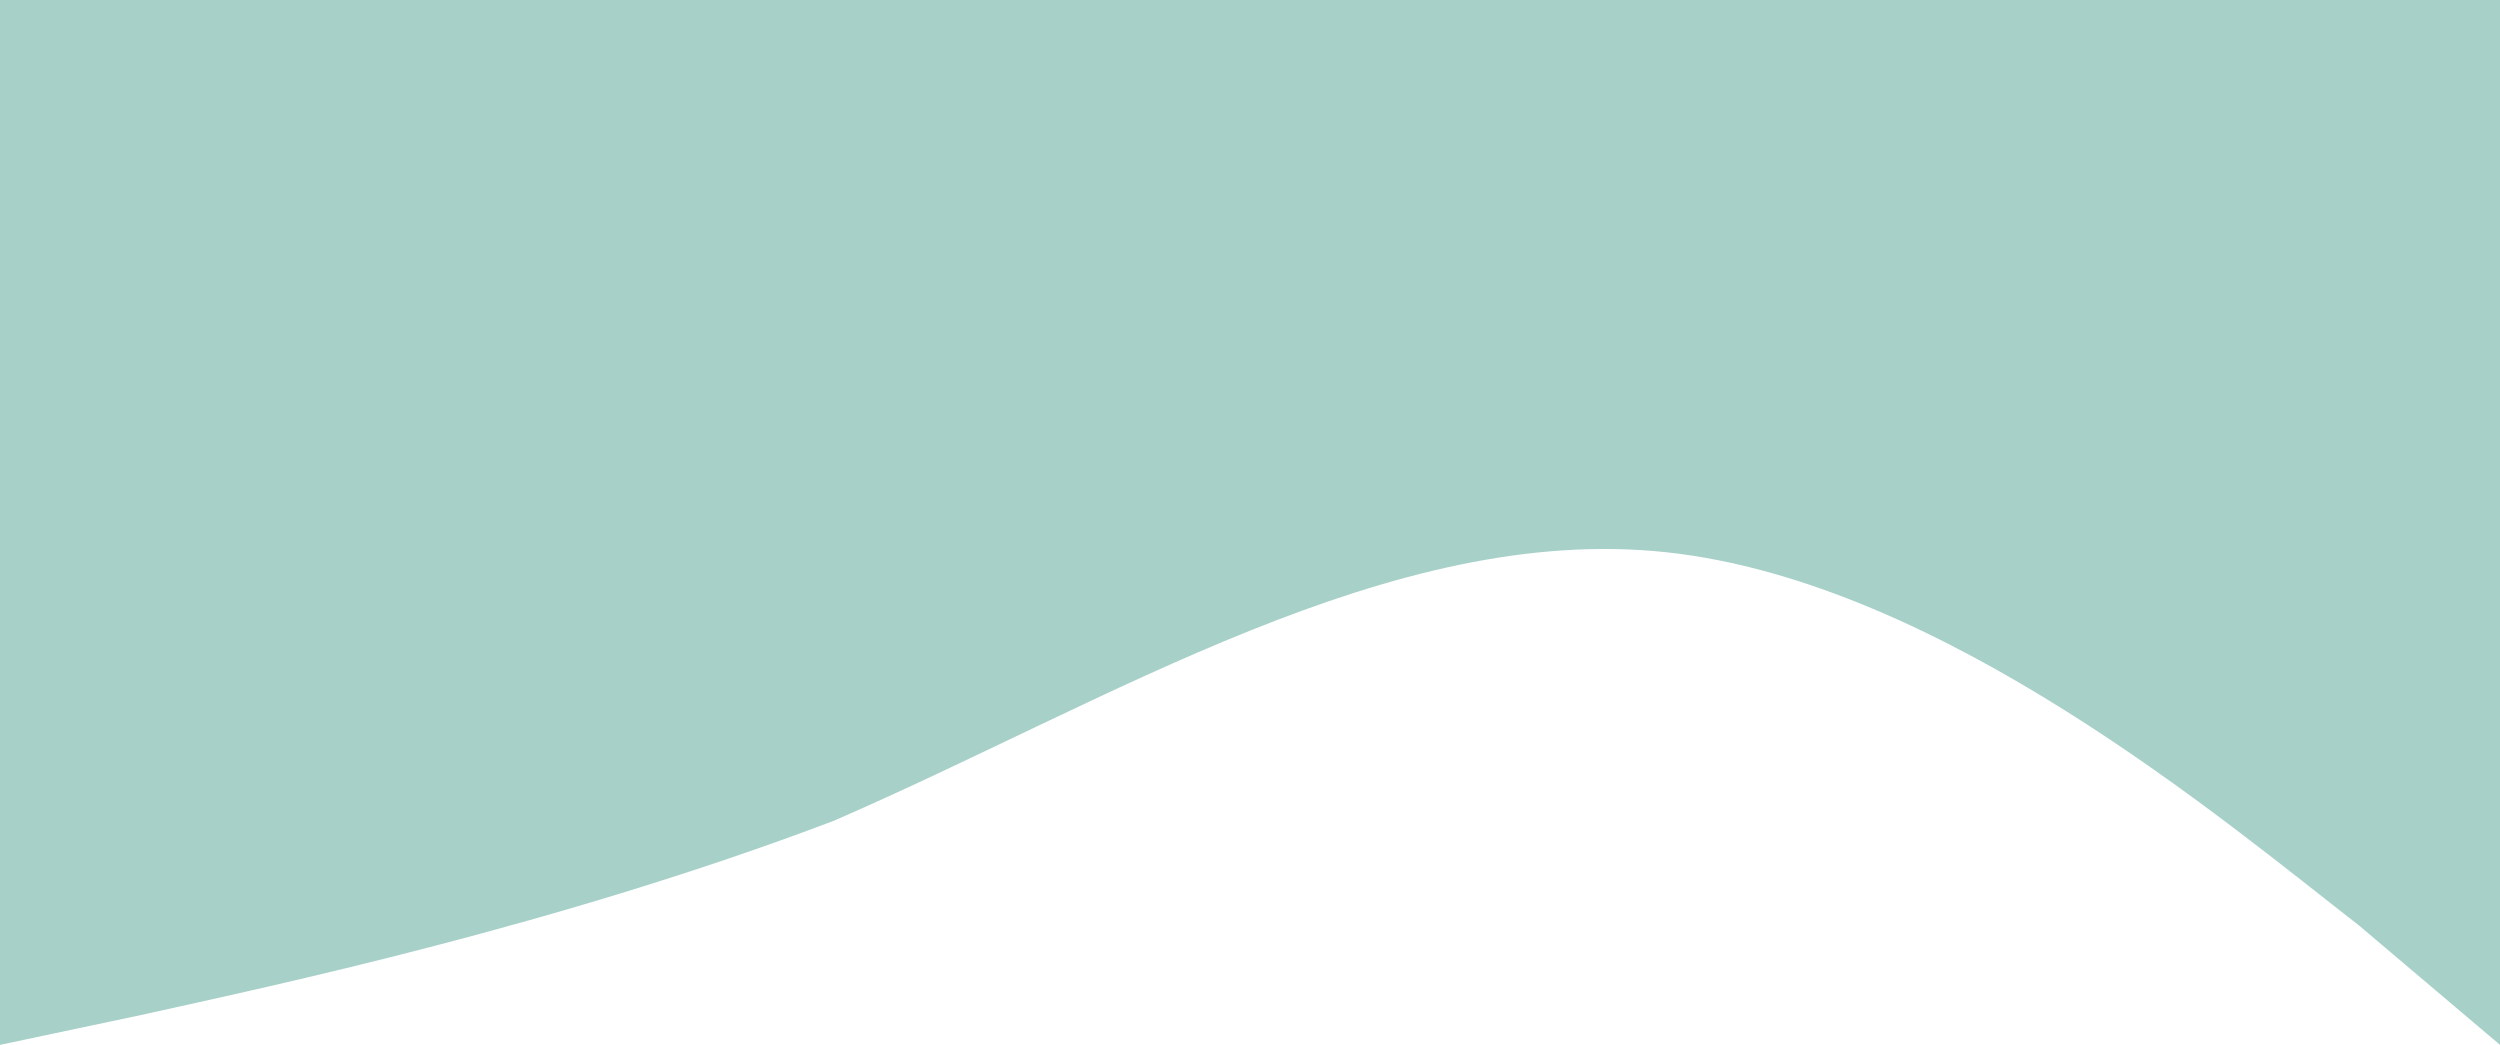 <svg width="390" height="163" viewBox="0 0 390 163" fill="none" xmlns="http://www.w3.org/2000/svg">
<path fill-rule="evenodd" clip-rule="evenodd" d="M390 163L368 144.371C347 128.071 303 90.814 260 86.157C217 81.5 173 109.443 130 128.071C87 144.371 43 153.686 22 158.343L0 163L1.42499e-05 -9.77619e-06L22 -7.85289e-06C43 -6.01701e-06 87 -2.17041e-06 130 1.58877e-06C173 5.34795e-06 217 9.19455e-06 260 1.29537e-05C303 1.67129e-05 347 2.05595e-05 368 2.23954e-05L390 2.43187e-05L390 163Z" fill="#A7D1C8"/>
</svg>
